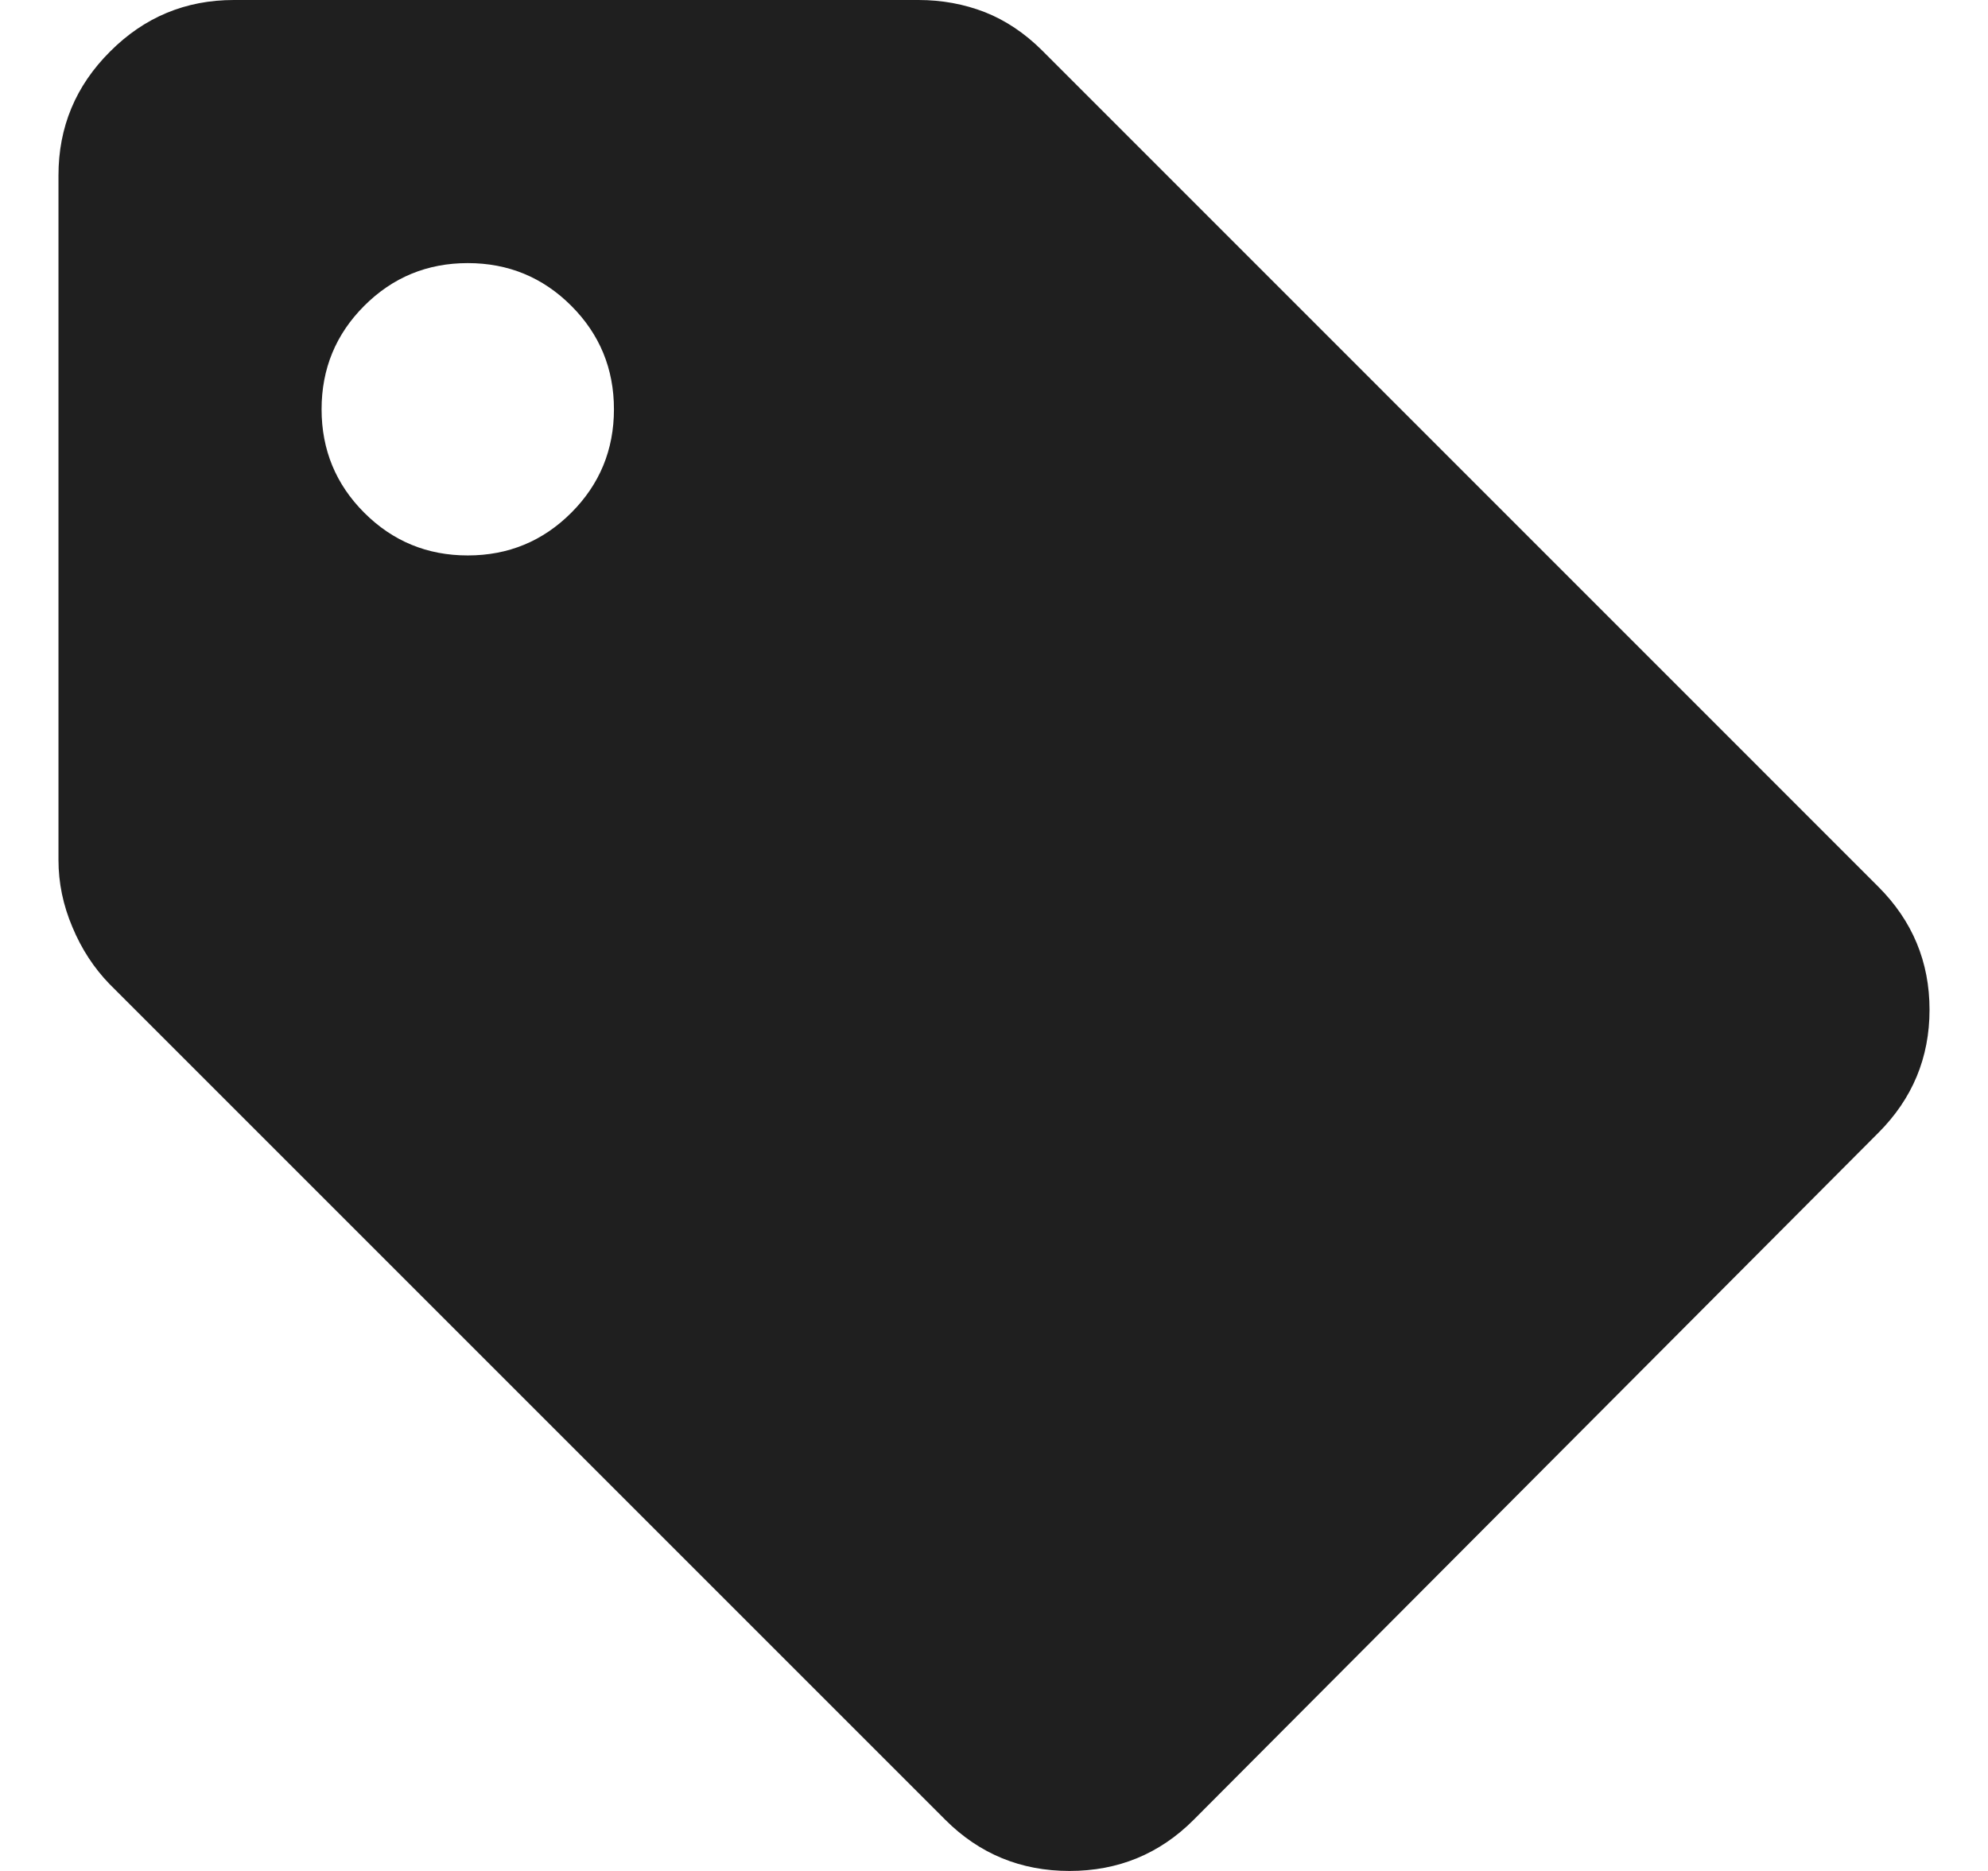 <svg width="17" height="16" viewBox="0 0 17 16" fill="none" xmlns="http://www.w3.org/2000/svg">
<path d="M10.208 15.562C9.917 15.854 9.562 16 9.146 16C8.729 16 8.375 15.854 8.083 15.562L0.938 8.417C0.804 8.279 0.697 8.116 0.619 7.928C0.539 7.74 0.5 7.549 0.5 7.354V1.5C0.5 1.087 0.647 0.734 0.941 0.441C1.234 0.147 1.587 0 2 0H7.854C8.055 0 8.244 0.035 8.422 0.104C8.599 0.174 8.762 0.283 8.911 0.431L16.062 7.583C16.354 7.875 16.5 8.226 16.5 8.635C16.5 9.045 16.354 9.396 16.062 9.688L10.208 15.562ZM4 4.75C4.347 4.75 4.642 4.628 4.885 4.385C5.128 4.142 5.25 3.847 5.25 3.5C5.25 3.153 5.128 2.858 4.885 2.615C4.642 2.372 4.347 2.25 4 2.25C3.653 2.25 3.358 2.372 3.115 2.615C2.872 2.858 2.75 3.153 2.75 3.5C2.75 3.847 2.872 4.142 3.115 4.385C3.358 4.628 3.653 4.75 4 4.75Z" fill="#1F1F1F"/>
</svg>
